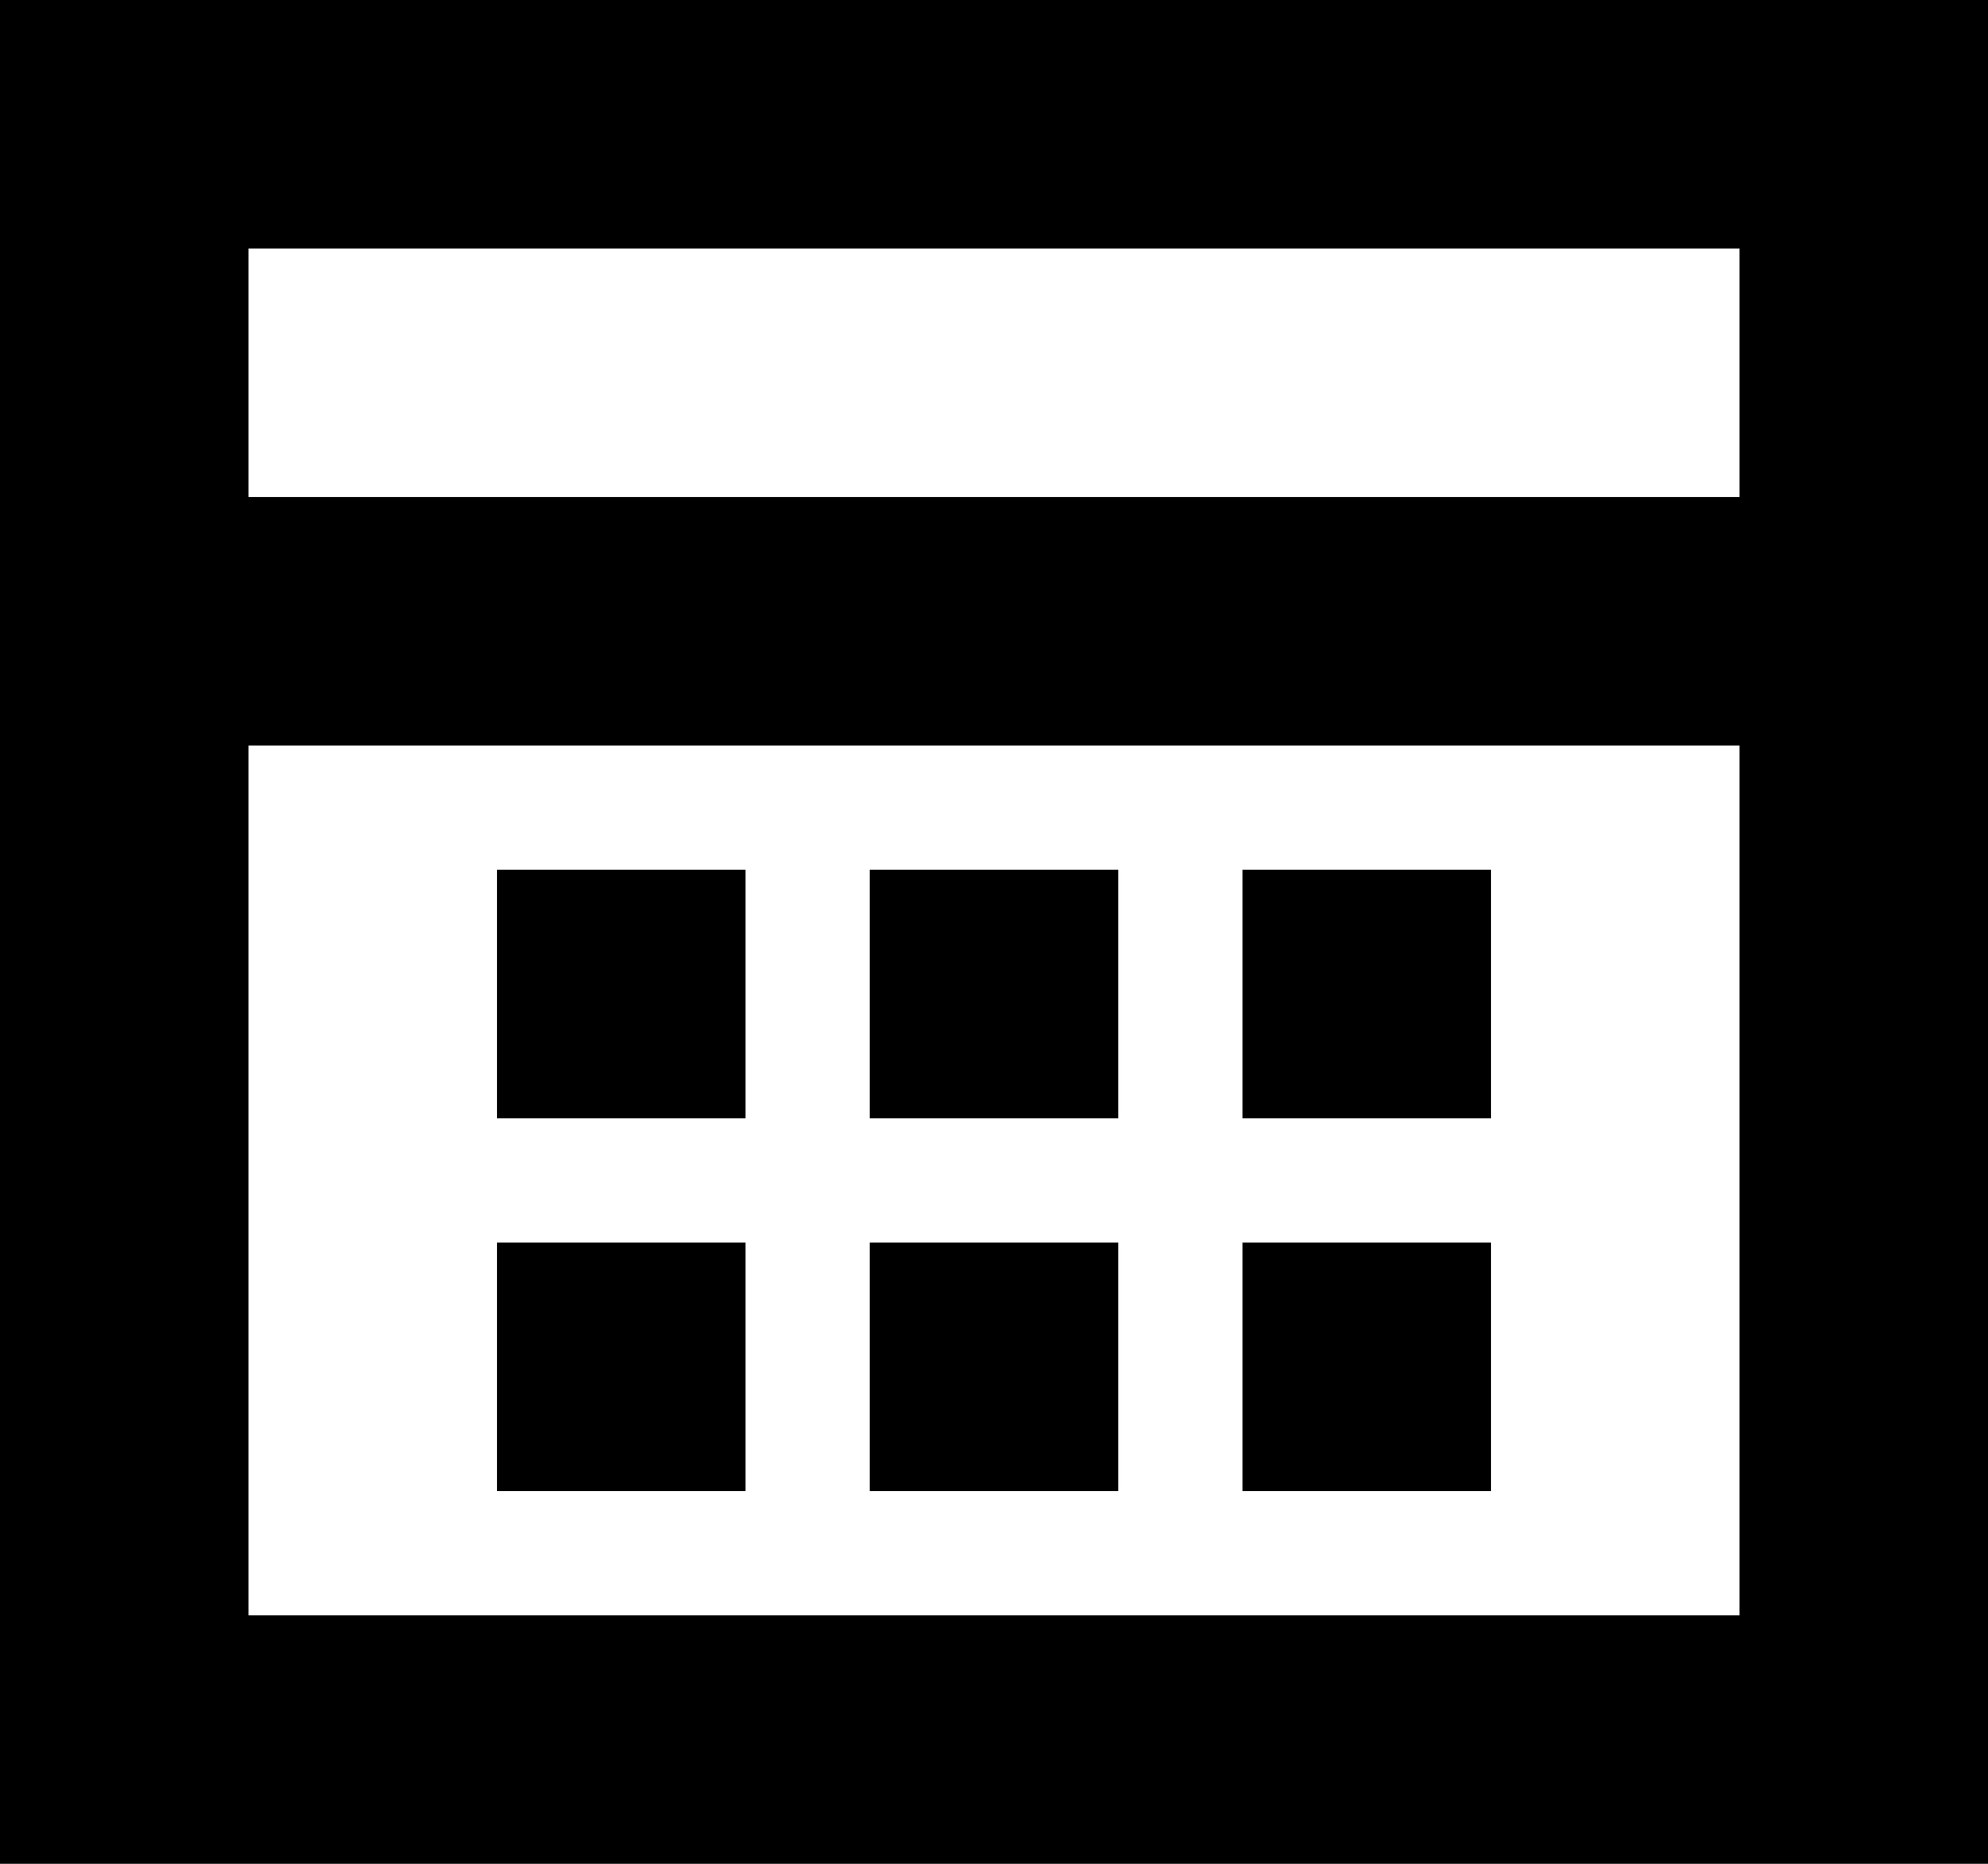 <?xml version="1.0" encoding="iso-8859-1"?>
<!-- Generator: Adobe Illustrator 22.1.0, SVG Export Plug-In . SVG Version: 6.00 Build 0)  -->
<svg version="1.1" id="Layer_1" xmlns="http://www.w3.org/2000/svg" xmlns:xlink="http://www.w3.org/1999/xlink" x="0px" y="0px"
	 viewBox="0 0 16 15" style="enable-background:new 0 0 16 15;" xml:space="preserve">
<path d="M0,0v15h16V0H0z M14,13H2V6h12V13z M2,4V2h12v2H2z M10,7h2v2h-2V7z M7,7h2v2H7V7z M4,7h2v2H4V7z M10,10h2v2h-2V10z M7,10h2
	v2H7V10z M4,10h2v2H4V10z"/>
</svg>
